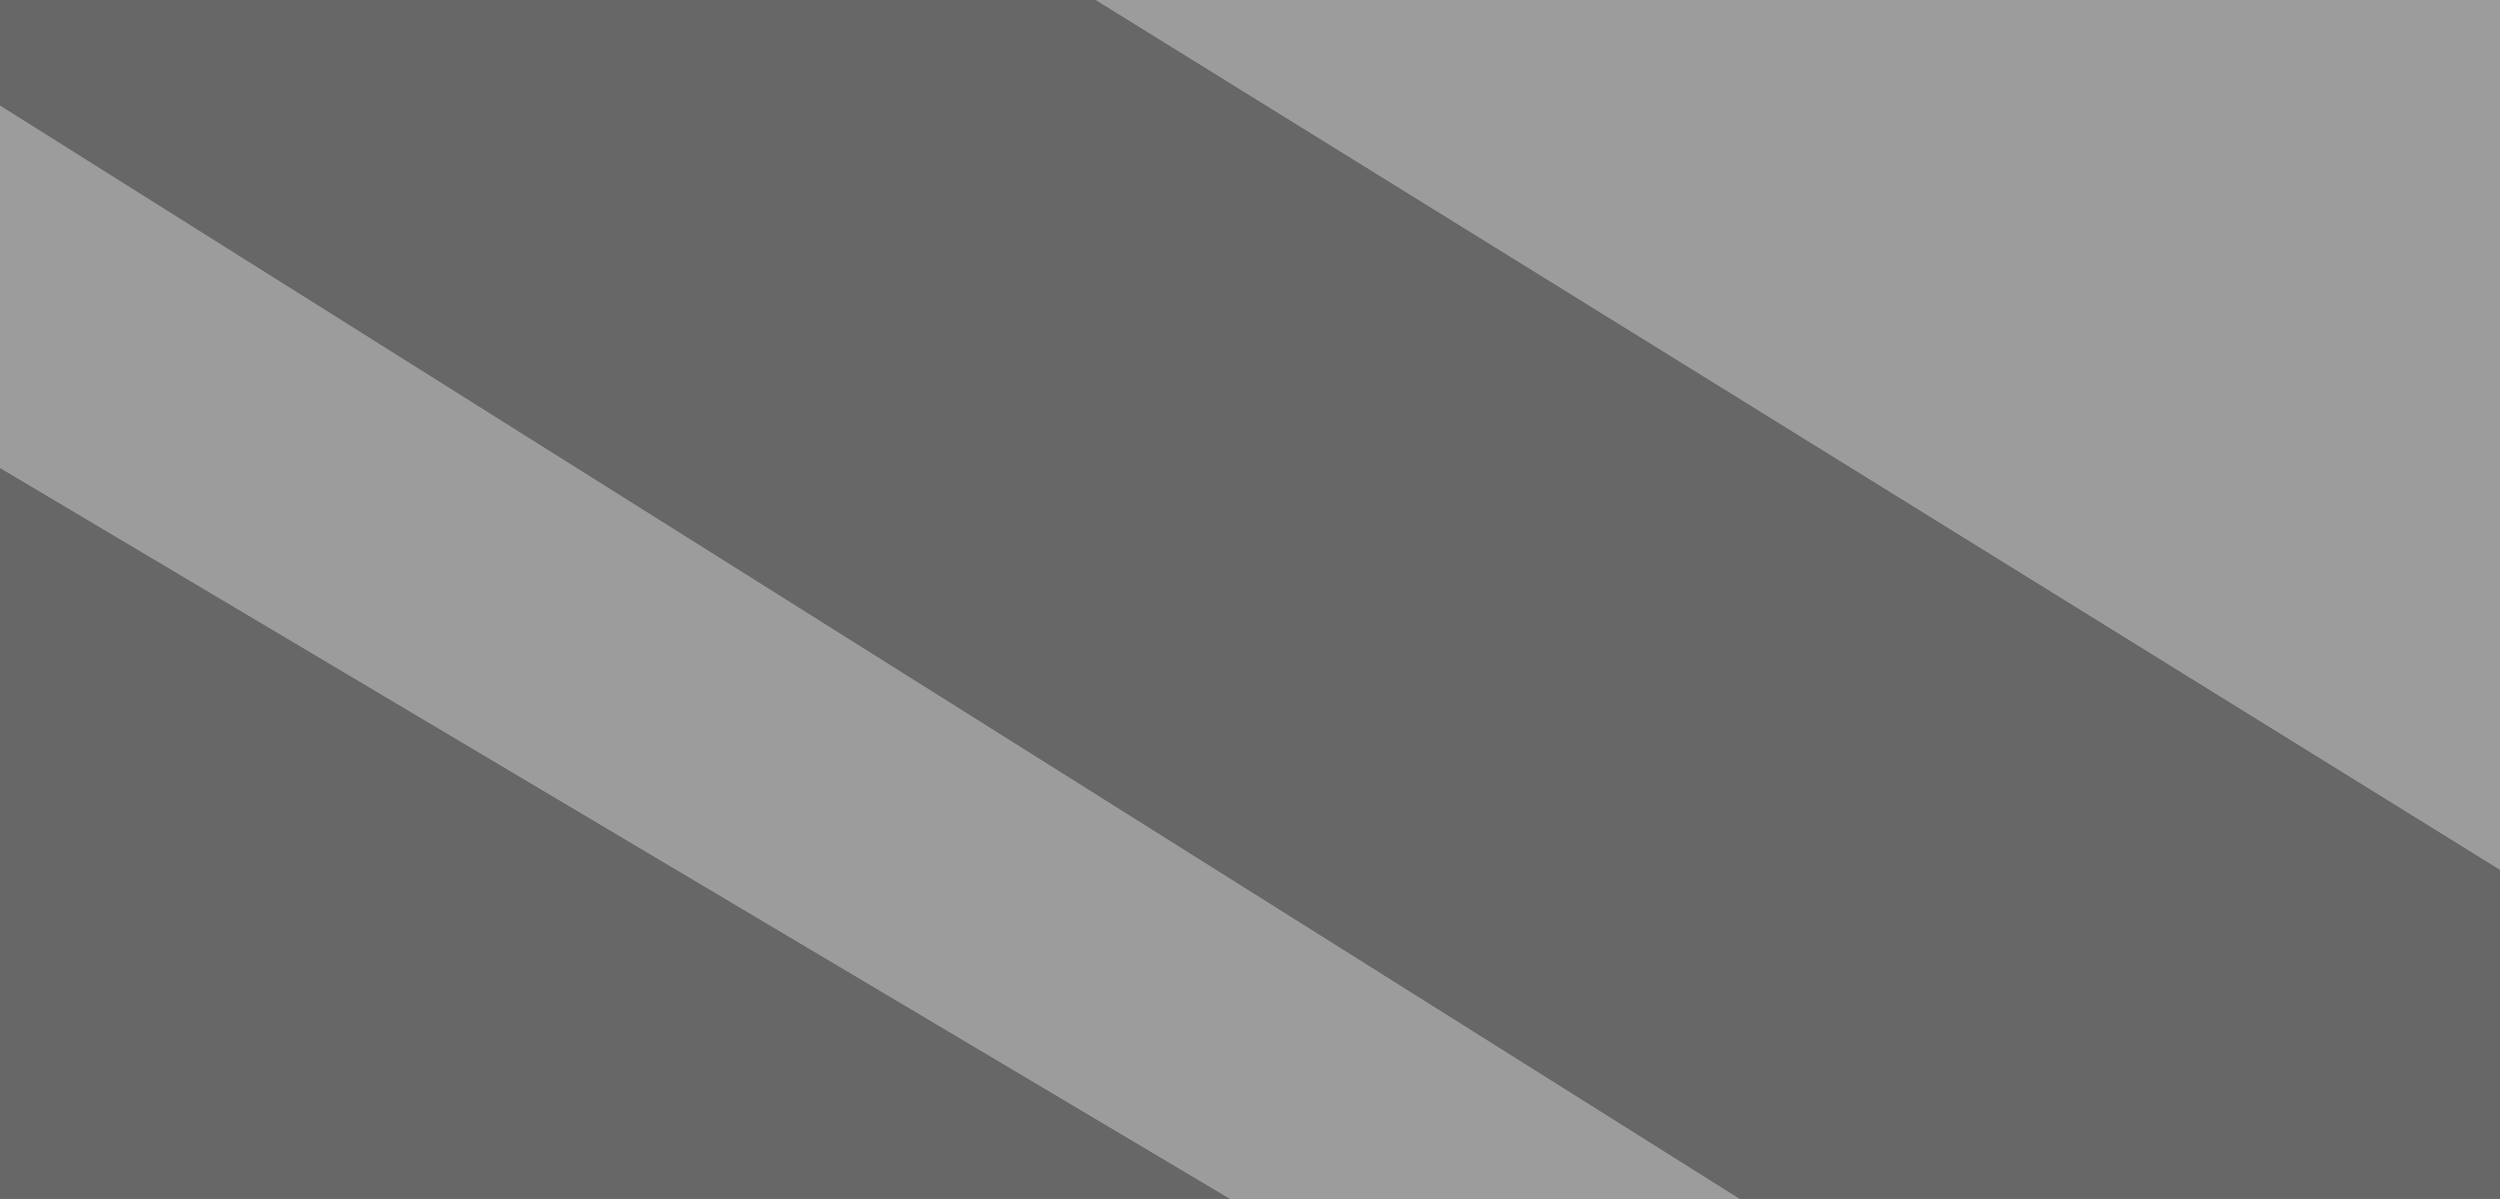 <?xml version="1.0" encoding="UTF-8" standalone="no"?>
<svg xmlns:xlink="http://www.w3.org/1999/xlink" height="37.0px" width="77.15px" xmlns="http://www.w3.org/2000/svg">
  <rect width="100%" height="100%" fill="#333333" stroke="none"/>
  <g transform="matrix(1.0, 0.0, 0.0, 1.0, 38.55, 18.5)">
    <path d="M-4.75 -18.5 L38.6 -18.5 38.6 8.35 -4.75 -18.5 M15.15 18.5 L-0.6 18.5 -38.55 -4.05 -38.55 -15.25 15.15 18.5" fill="#ffffff" fill-opacity="0.514" fill-rule="evenodd" stroke="none"/>
    <path d="M-4.75 -18.5 L38.6 8.35 38.6 18.5 15.15 18.5 -38.55 -15.25 -38.55 -18.5 -4.75 -18.5 M-0.6 18.5 L-38.55 18.5 -38.55 -4.05 -0.6 18.5" fill="#999999" fill-opacity="0.514" fill-rule="evenodd" stroke="none"/>
  </g>
</svg>
